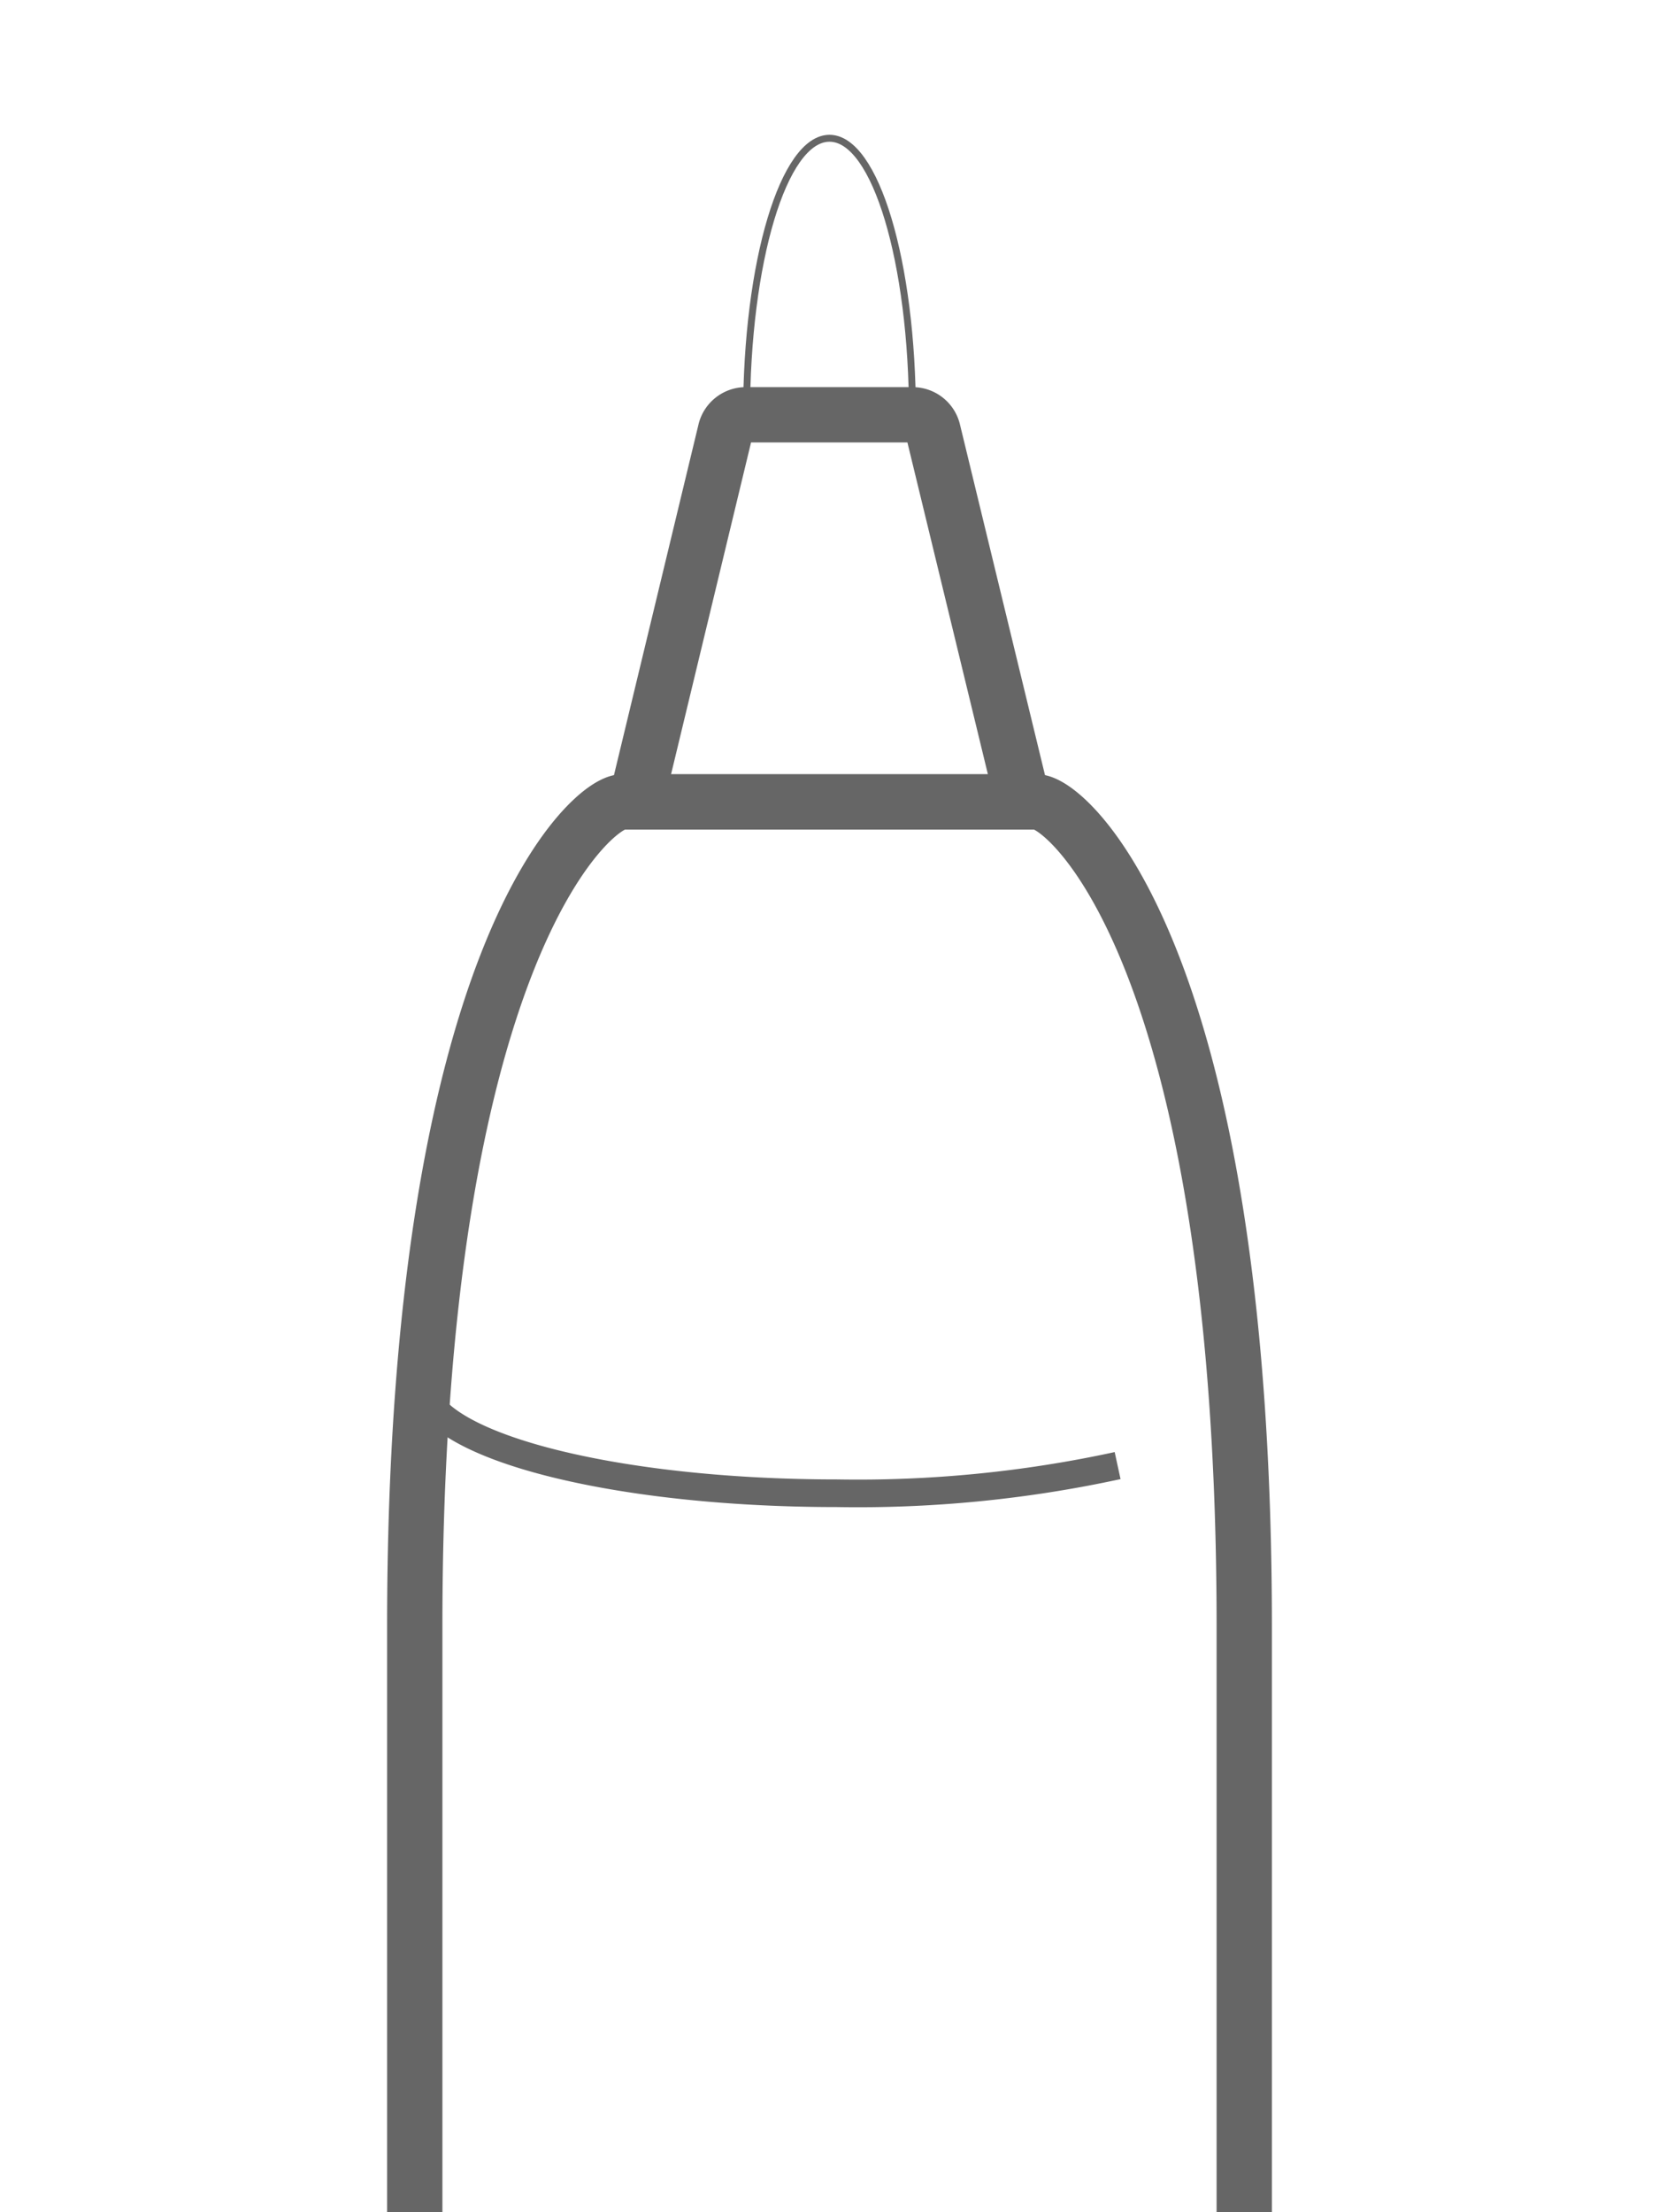 <svg id="Layer_2" data-name="Layer 2" xmlns="http://www.w3.org/2000/svg" viewBox="0 0 60 80"><defs><style>.cls-1,.cls-2,.cls-3{fill:none;stroke:#666;stroke-miterlimit:10;}.cls-1{stroke-width:2px;}.cls-3{stroke-width:0.25px;}</style></defs><title>DrawPenIdle</title><path class="cls-1" d="M33,15H27a.76.76,0,0,0-.76.56L23,29H37L33.74,15.56A.76.76,0,0,0,33,15Z"/><path class="cls-1" d="M43,120H17a2,2,0,0,1-2-2V58.83C15,34.56,21.4,29,22.5,29h15c1.1,0,7.5,5.56,7.5,29.83V118A2,2,0,0,1,43,120Z"/><path class="cls-2" d="M40.42,53a44.28,44.28,0,0,1-10.14,1c-8.29,0-15-1.79-15-4"/><path class="cls-3" d="M33,15H27c0-5.52,1.34-10,3-10S33,9.48,33,15Z"/></svg>